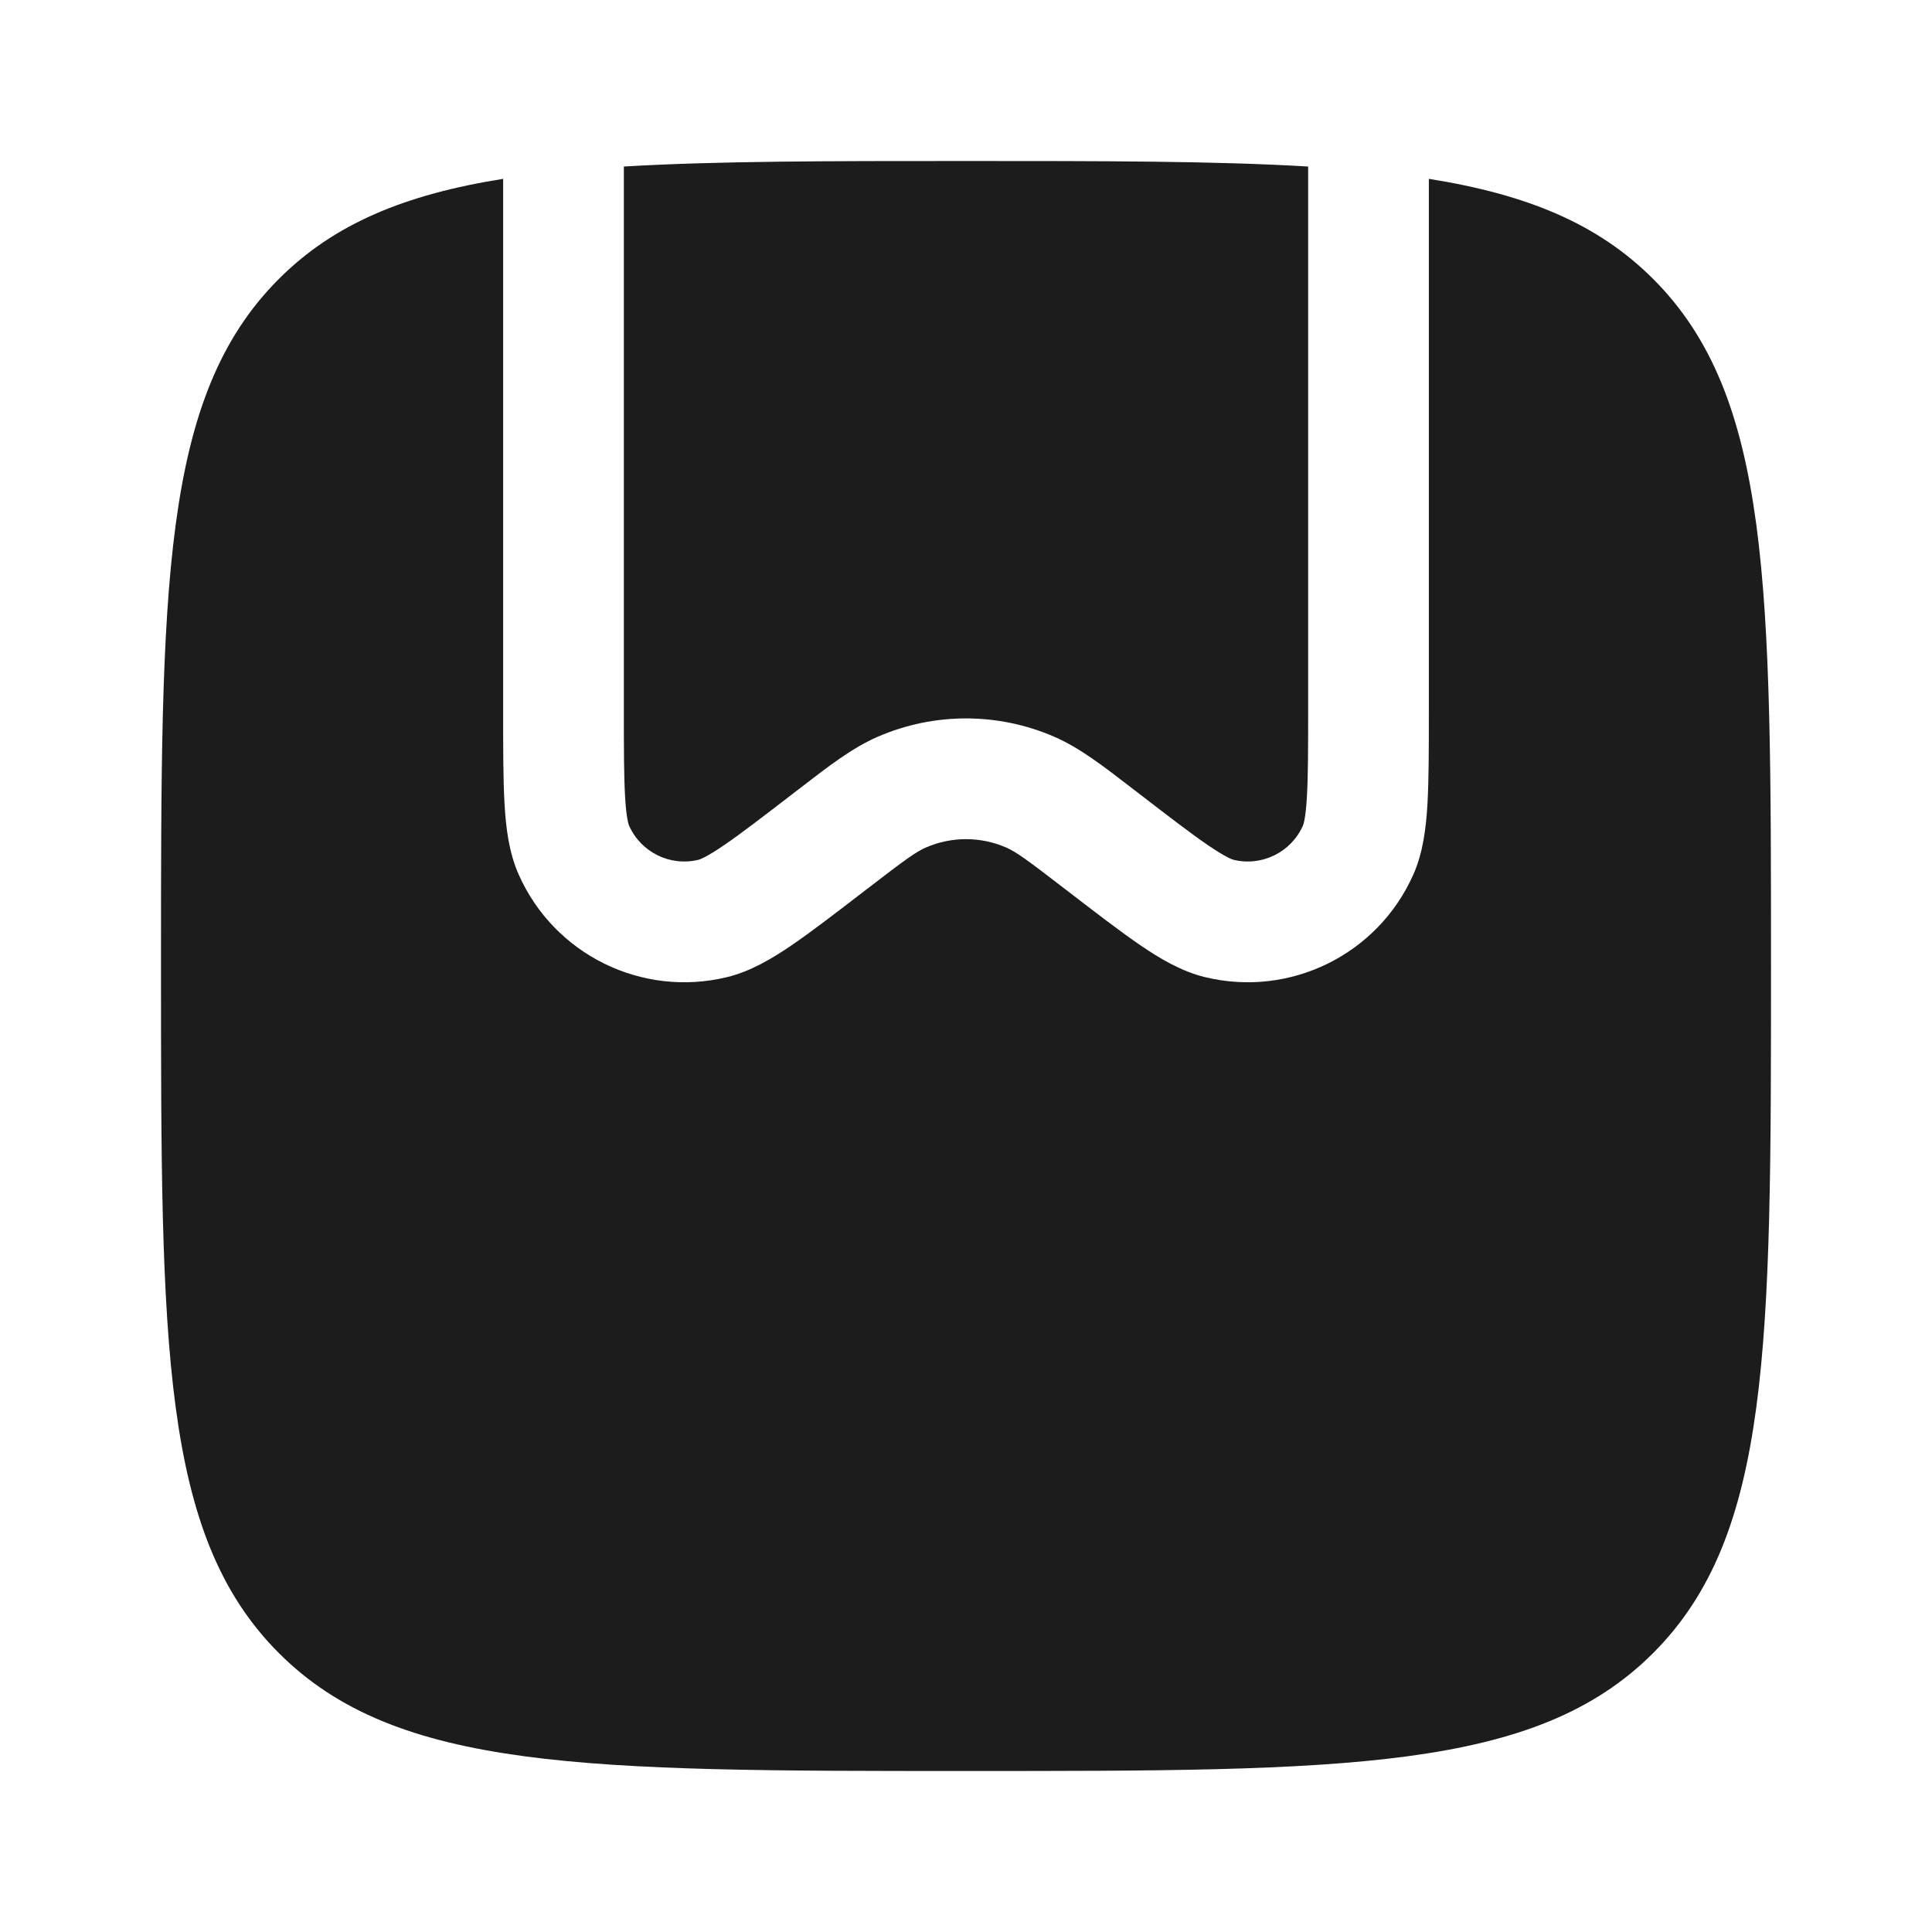<svg width="42" height="42" viewBox="0 0 42 42" fill="none" xmlns="http://www.w3.org/2000/svg">
<g id="Bold / School / Bookmark Square Minimalistic">
<g id="Vector">
<path d="M13.589 17.321C13.563 16.877 13.562 16.283 13.562 15.413V3.62C15.585 3.5 18.024 3.5 21 3.5C23.976 3.5 26.415 3.5 28.438 3.62V15.413C28.438 16.283 28.437 16.877 28.411 17.321C28.385 17.78 28.337 17.921 28.325 17.948C28.067 18.528 27.432 18.841 26.815 18.691C26.787 18.684 26.645 18.636 26.265 18.377C25.898 18.127 25.426 17.764 24.738 17.234L24.62 17.144C23.973 16.644 23.468 16.255 22.918 16.016C21.695 15.485 20.305 15.485 19.082 16.016C18.532 16.255 18.027 16.644 17.38 17.144L17.262 17.234C16.574 17.764 16.102 18.127 15.735 18.377C15.355 18.636 15.213 18.684 15.185 18.691C14.568 18.841 13.933 18.528 13.675 17.948C13.664 17.921 13.615 17.78 13.589 17.321Z" fill="#1C1C1C"/>
<path d="M21 38.5C12.75 38.5 8.626 38.5 6.063 35.937C3.5 33.374 3.5 29.25 3.5 21C3.5 12.75 3.5 8.626 6.063 6.063C7.26 4.866 8.798 4.228 10.938 3.888L10.938 15.454C10.938 16.273 10.938 16.944 10.968 17.472C10.998 17.993 11.062 18.532 11.277 19.014C12.049 20.753 13.955 21.691 15.804 21.242C16.316 21.118 16.783 20.84 17.214 20.546C17.651 20.247 18.183 19.838 18.831 19.339L18.864 19.314C19.685 18.681 19.916 18.516 20.128 18.424C20.684 18.182 21.316 18.182 21.872 18.424C22.084 18.516 22.315 18.681 23.136 19.314L23.169 19.339C23.817 19.838 24.349 20.247 24.786 20.546C25.217 20.84 25.684 21.118 26.196 21.242C28.045 21.691 29.951 20.753 30.724 19.014C30.938 18.532 31.002 17.993 31.032 17.472C31.062 16.944 31.062 16.273 31.062 15.454V3.888C33.202 4.228 34.74 4.866 35.937 6.063C38.5 8.626 38.5 12.75 38.5 21C38.5 29.25 38.5 33.374 35.937 35.937C33.374 38.5 29.25 38.5 21 38.5Z" fill="#1C1C1C"/>
</g>
</g>
</svg>
